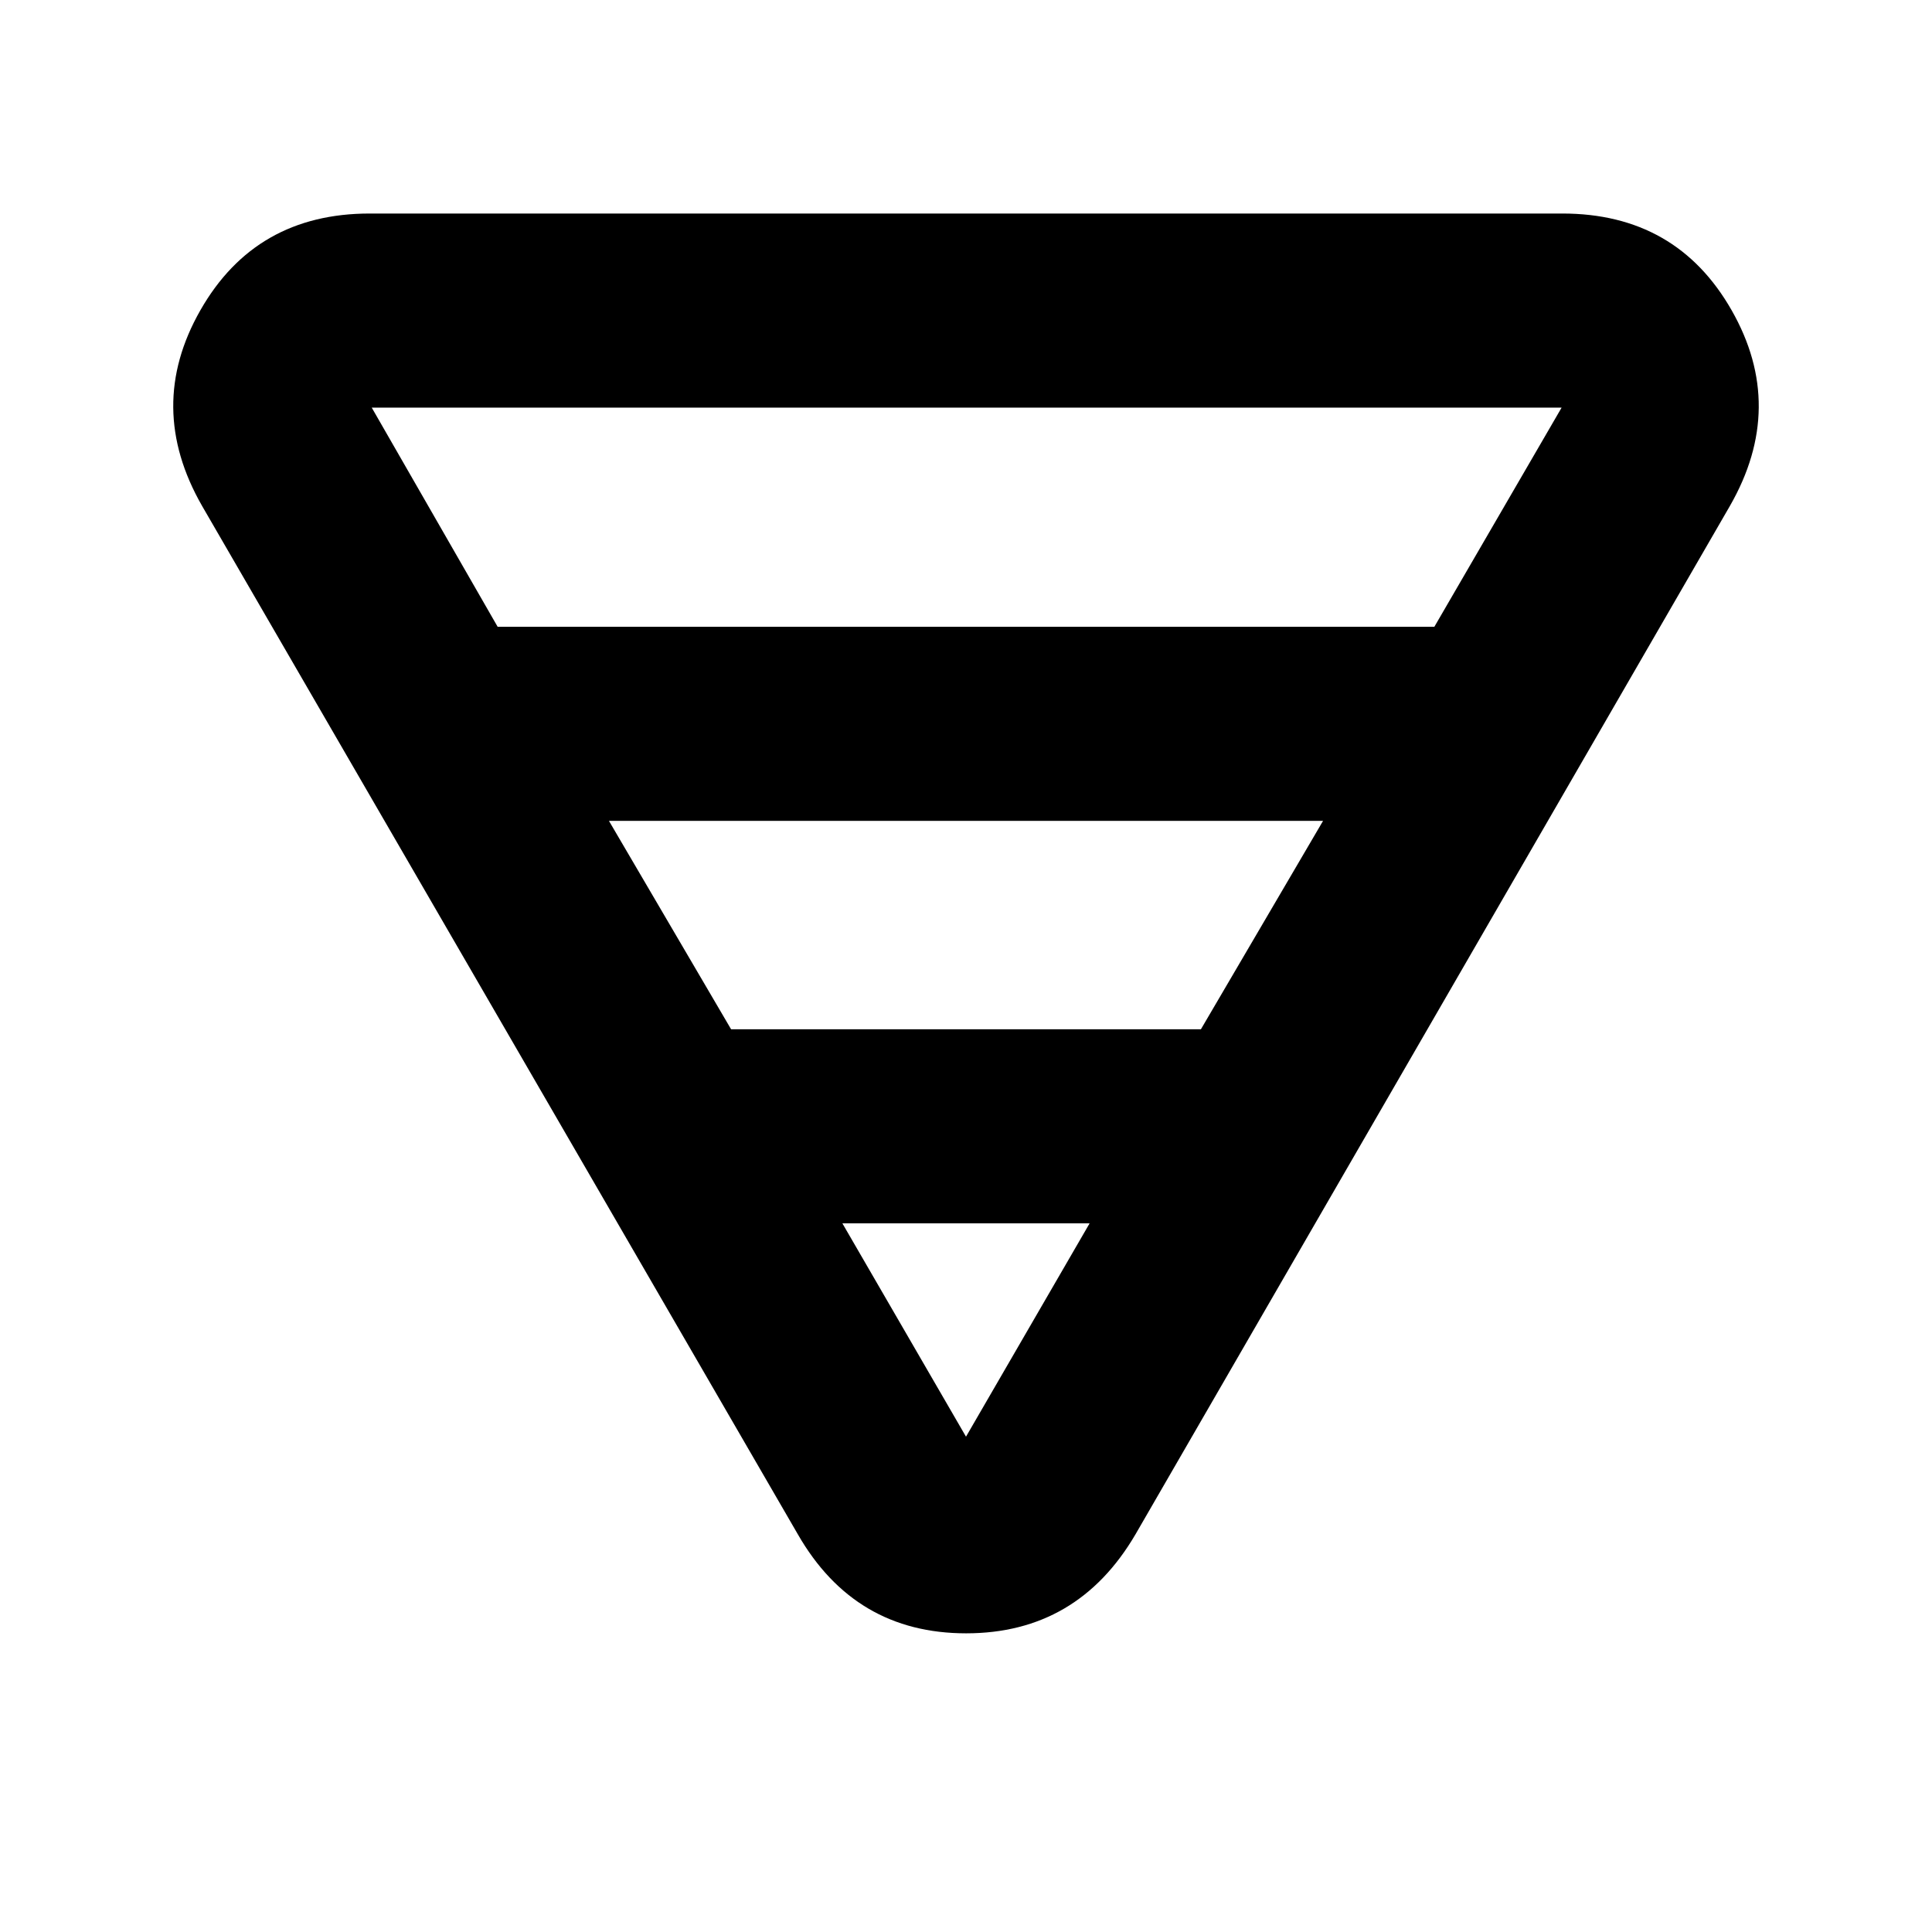 <svg xmlns="http://www.w3.org/2000/svg" height="40" viewBox="0 -960 960 960" width="40"><path d="M183.71-853.9h592.58q56.73 0 84.14 48.05 27.41 48.05-.88 97.31L564.26-197.67q-28.82 49.26-84.19 49.26t-83.66-49.26L100.45-708.54q-28.29-49.26-.88-97.31 27.41-48.05 84.14-48.05Zm1 96.44 62.57 108.91h465.44l63.24-108.91H184.71Zm117.87 205.34 60.7 103.57h233.44l60.7-103.57H302.58Zm116 200 61.42 106 61.42-106H418.58Z"/></svg>